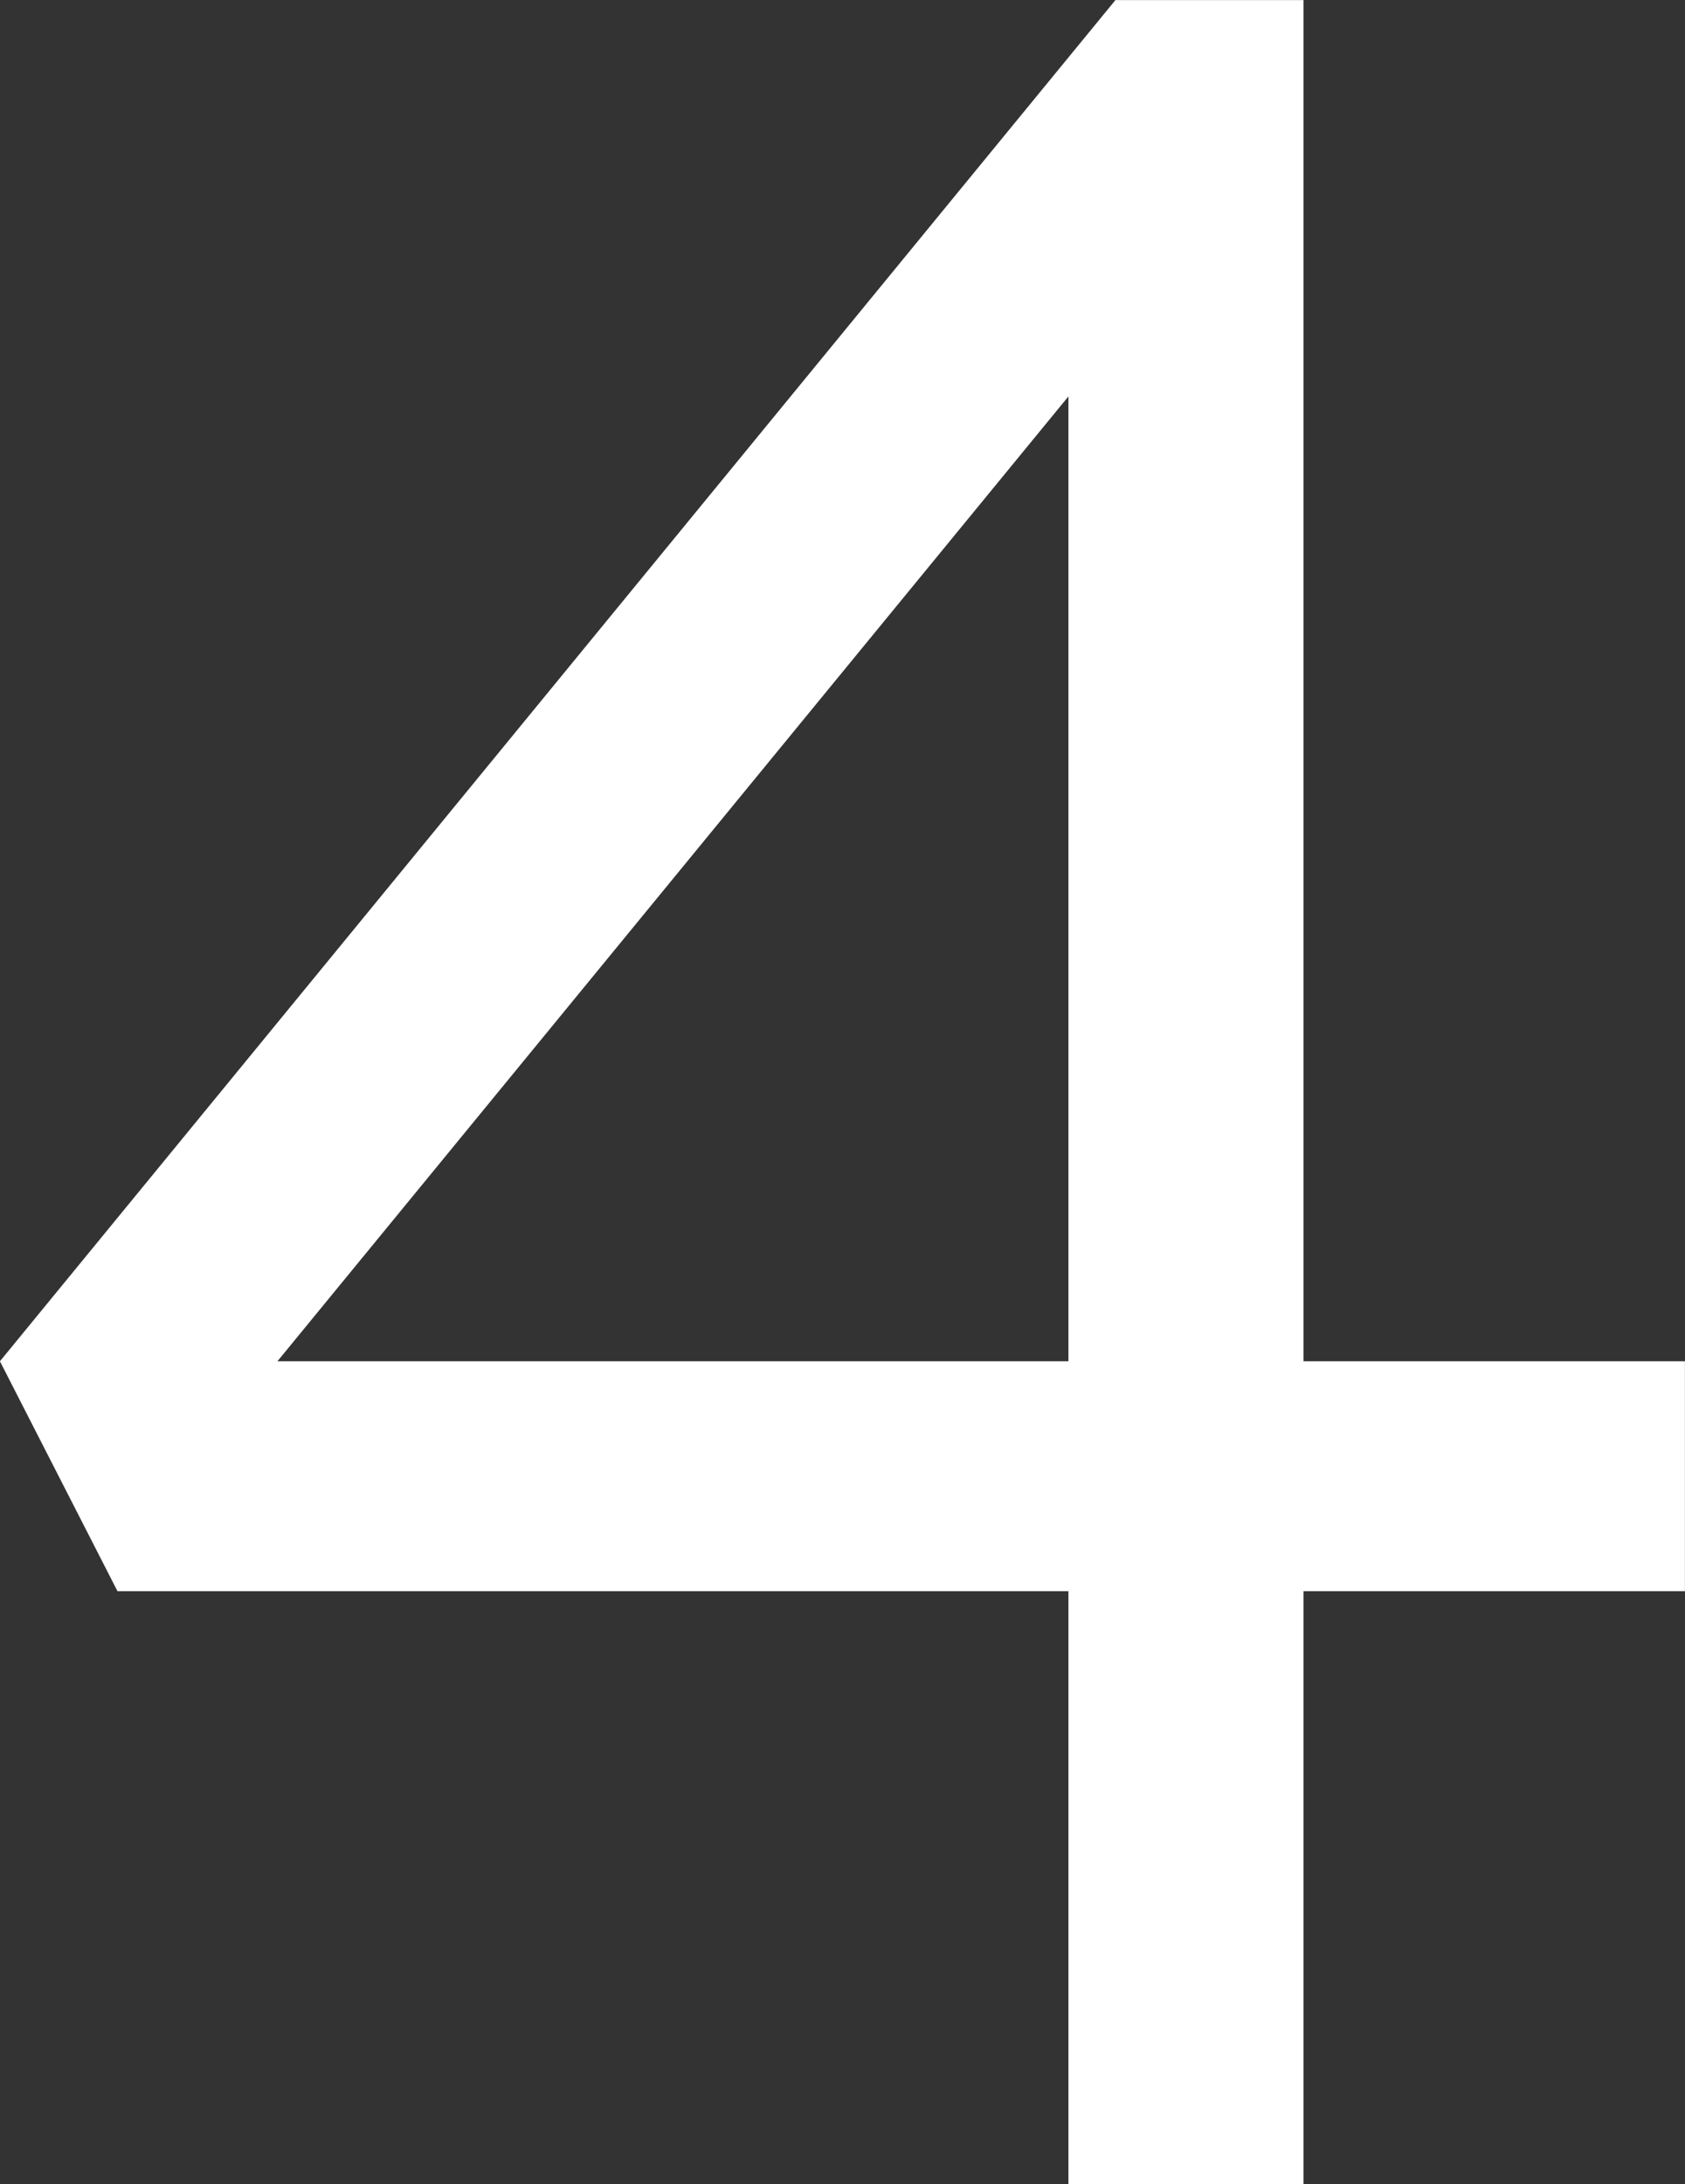 <svg version="1.1" xmlns="http://www.w3.org/2000/svg" xmlns:xlink="http://www.w3.org/1999/xlink" width="47.219" height="61.201" viewBox="0,0,47.219,61.201"><rect x="0" y="0" width="47.219" height="61.201" fill="#333333" stroke="none"/><g transform="translate(-216.391,-149.399)"><g data-paper-data="{&quot;isPaintingLayer&quot;:true}" fill="#ffffff" fill-rule="nonzero" stroke="none" stroke-width="1" stroke-linecap="square" stroke-linejoin="miter" stroke-miterlimit="10" stroke-dasharray="" stroke-dashoffset="0" style="mix-blend-mode: normal"><path d="M246.332,210.601v-53.075l1.903,0.659l-25.33,30.894l-0.732,-1.537h41.435v6.442h-43.925l-3.294,-6.442l31.26,-38.141h5.271v61.201z"/></g></g></svg>